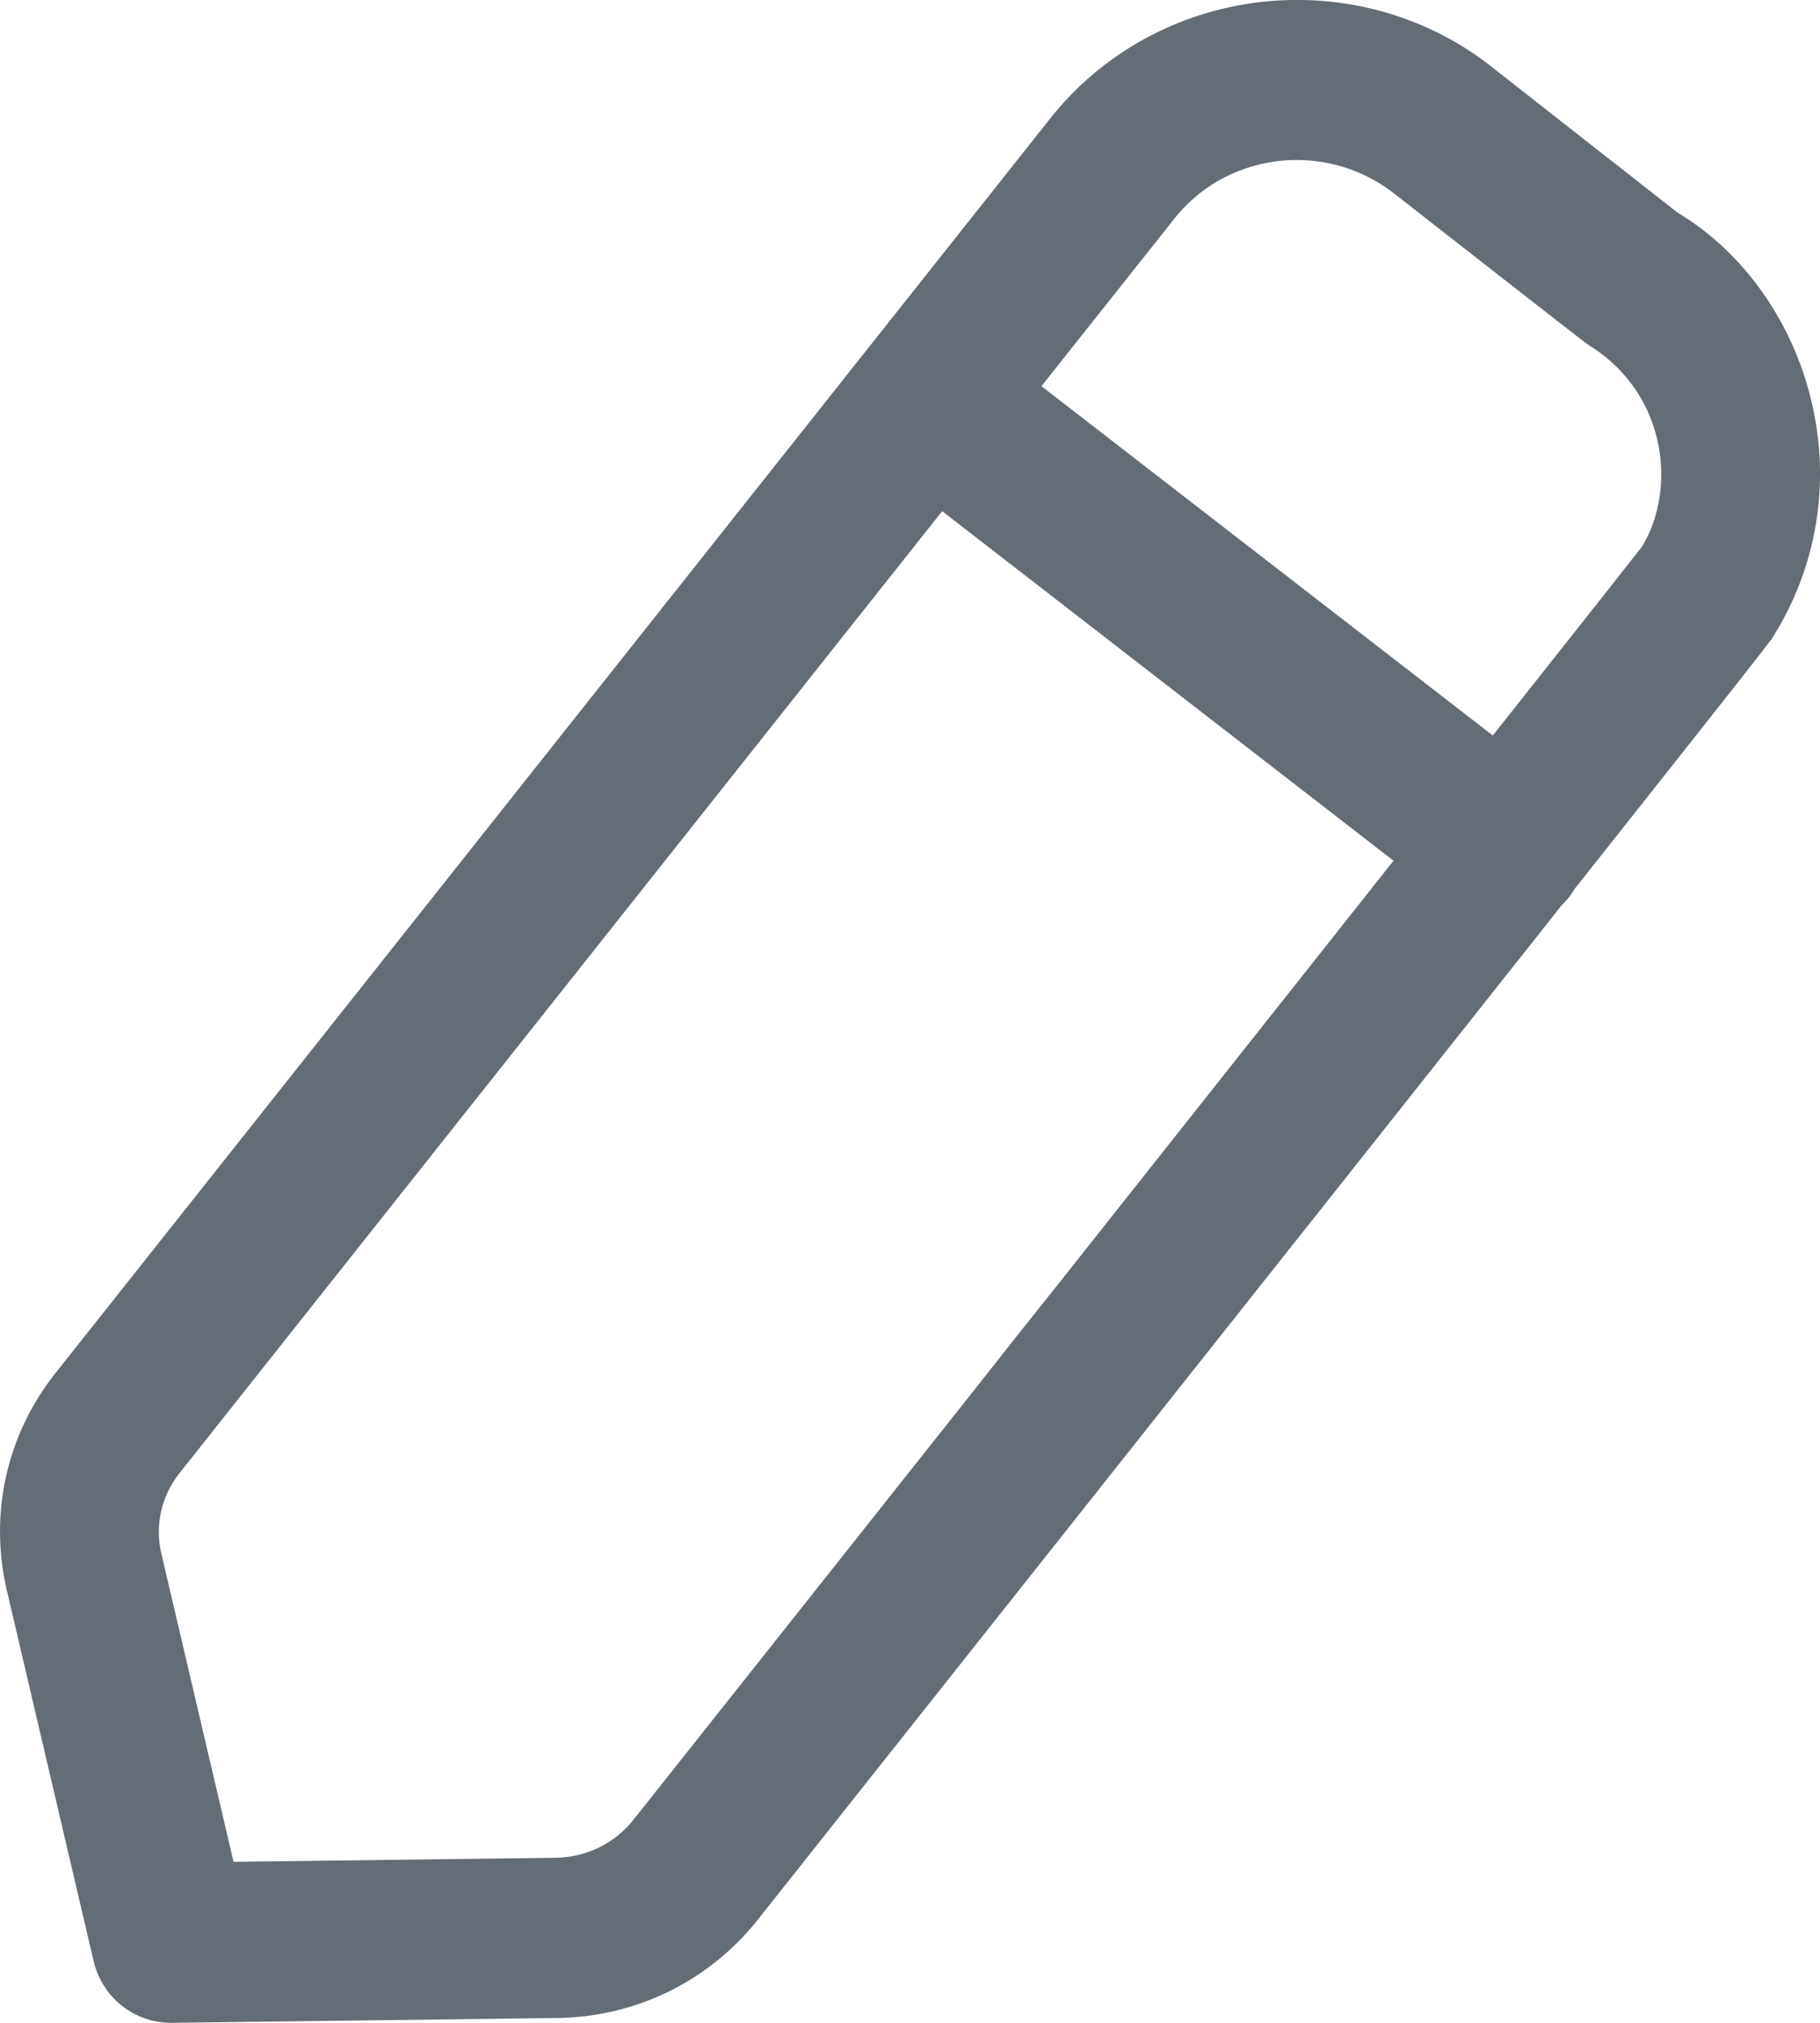 <svg width="9" height="10" viewBox="0 0 9 10" fill="none" xmlns="http://www.w3.org/2000/svg">
<path fill-rule="evenodd" clip-rule="evenodd" d="M7.395 0.345C7.421 0.366 8.297 1.052 8.297 1.052C8.616 1.243 8.865 1.585 8.959 1.989C9.053 2.39 8.985 2.802 8.766 3.151C8.765 3.154 8.763 3.156 8.758 3.163L8.754 3.168C8.719 3.215 8.565 3.412 7.787 4.394C7.78 4.407 7.771 4.419 7.762 4.431C7.749 4.448 7.735 4.464 7.72 4.478C7.667 4.546 7.611 4.616 7.552 4.691L7.432 4.842C7.186 5.153 6.894 5.521 6.547 5.959L6.369 6.183C5.7 7.027 4.843 8.109 3.745 9.493C3.504 9.795 3.144 9.971 2.757 9.976L0.85 10H0.845C0.663 10 0.505 9.874 0.463 9.695L0.034 7.863C-0.055 7.483 0.033 7.091 0.275 6.787L5.209 0.566C5.211 0.564 5.213 0.562 5.215 0.559C5.756 -0.093 6.735 -0.189 7.395 0.345ZM4.659 2.527L0.888 7.282C0.798 7.395 0.765 7.541 0.798 7.681L1.155 9.204L2.747 9.184C2.899 9.182 3.038 9.114 3.131 8.998C3.609 8.396 4.209 7.639 4.826 6.861L5.044 6.585L5.263 6.31C5.841 5.58 6.413 4.859 6.891 4.255L4.659 2.527ZM5.82 1.065L5.15 1.909L7.382 3.636C7.812 3.093 8.094 2.736 8.12 2.702C8.206 2.562 8.24 2.363 8.195 2.172C8.149 1.976 8.028 1.81 7.853 1.704C7.816 1.678 6.933 0.987 6.906 0.966C6.574 0.697 6.089 0.744 5.82 1.065Z" fill="#646D76"/>
</svg>
